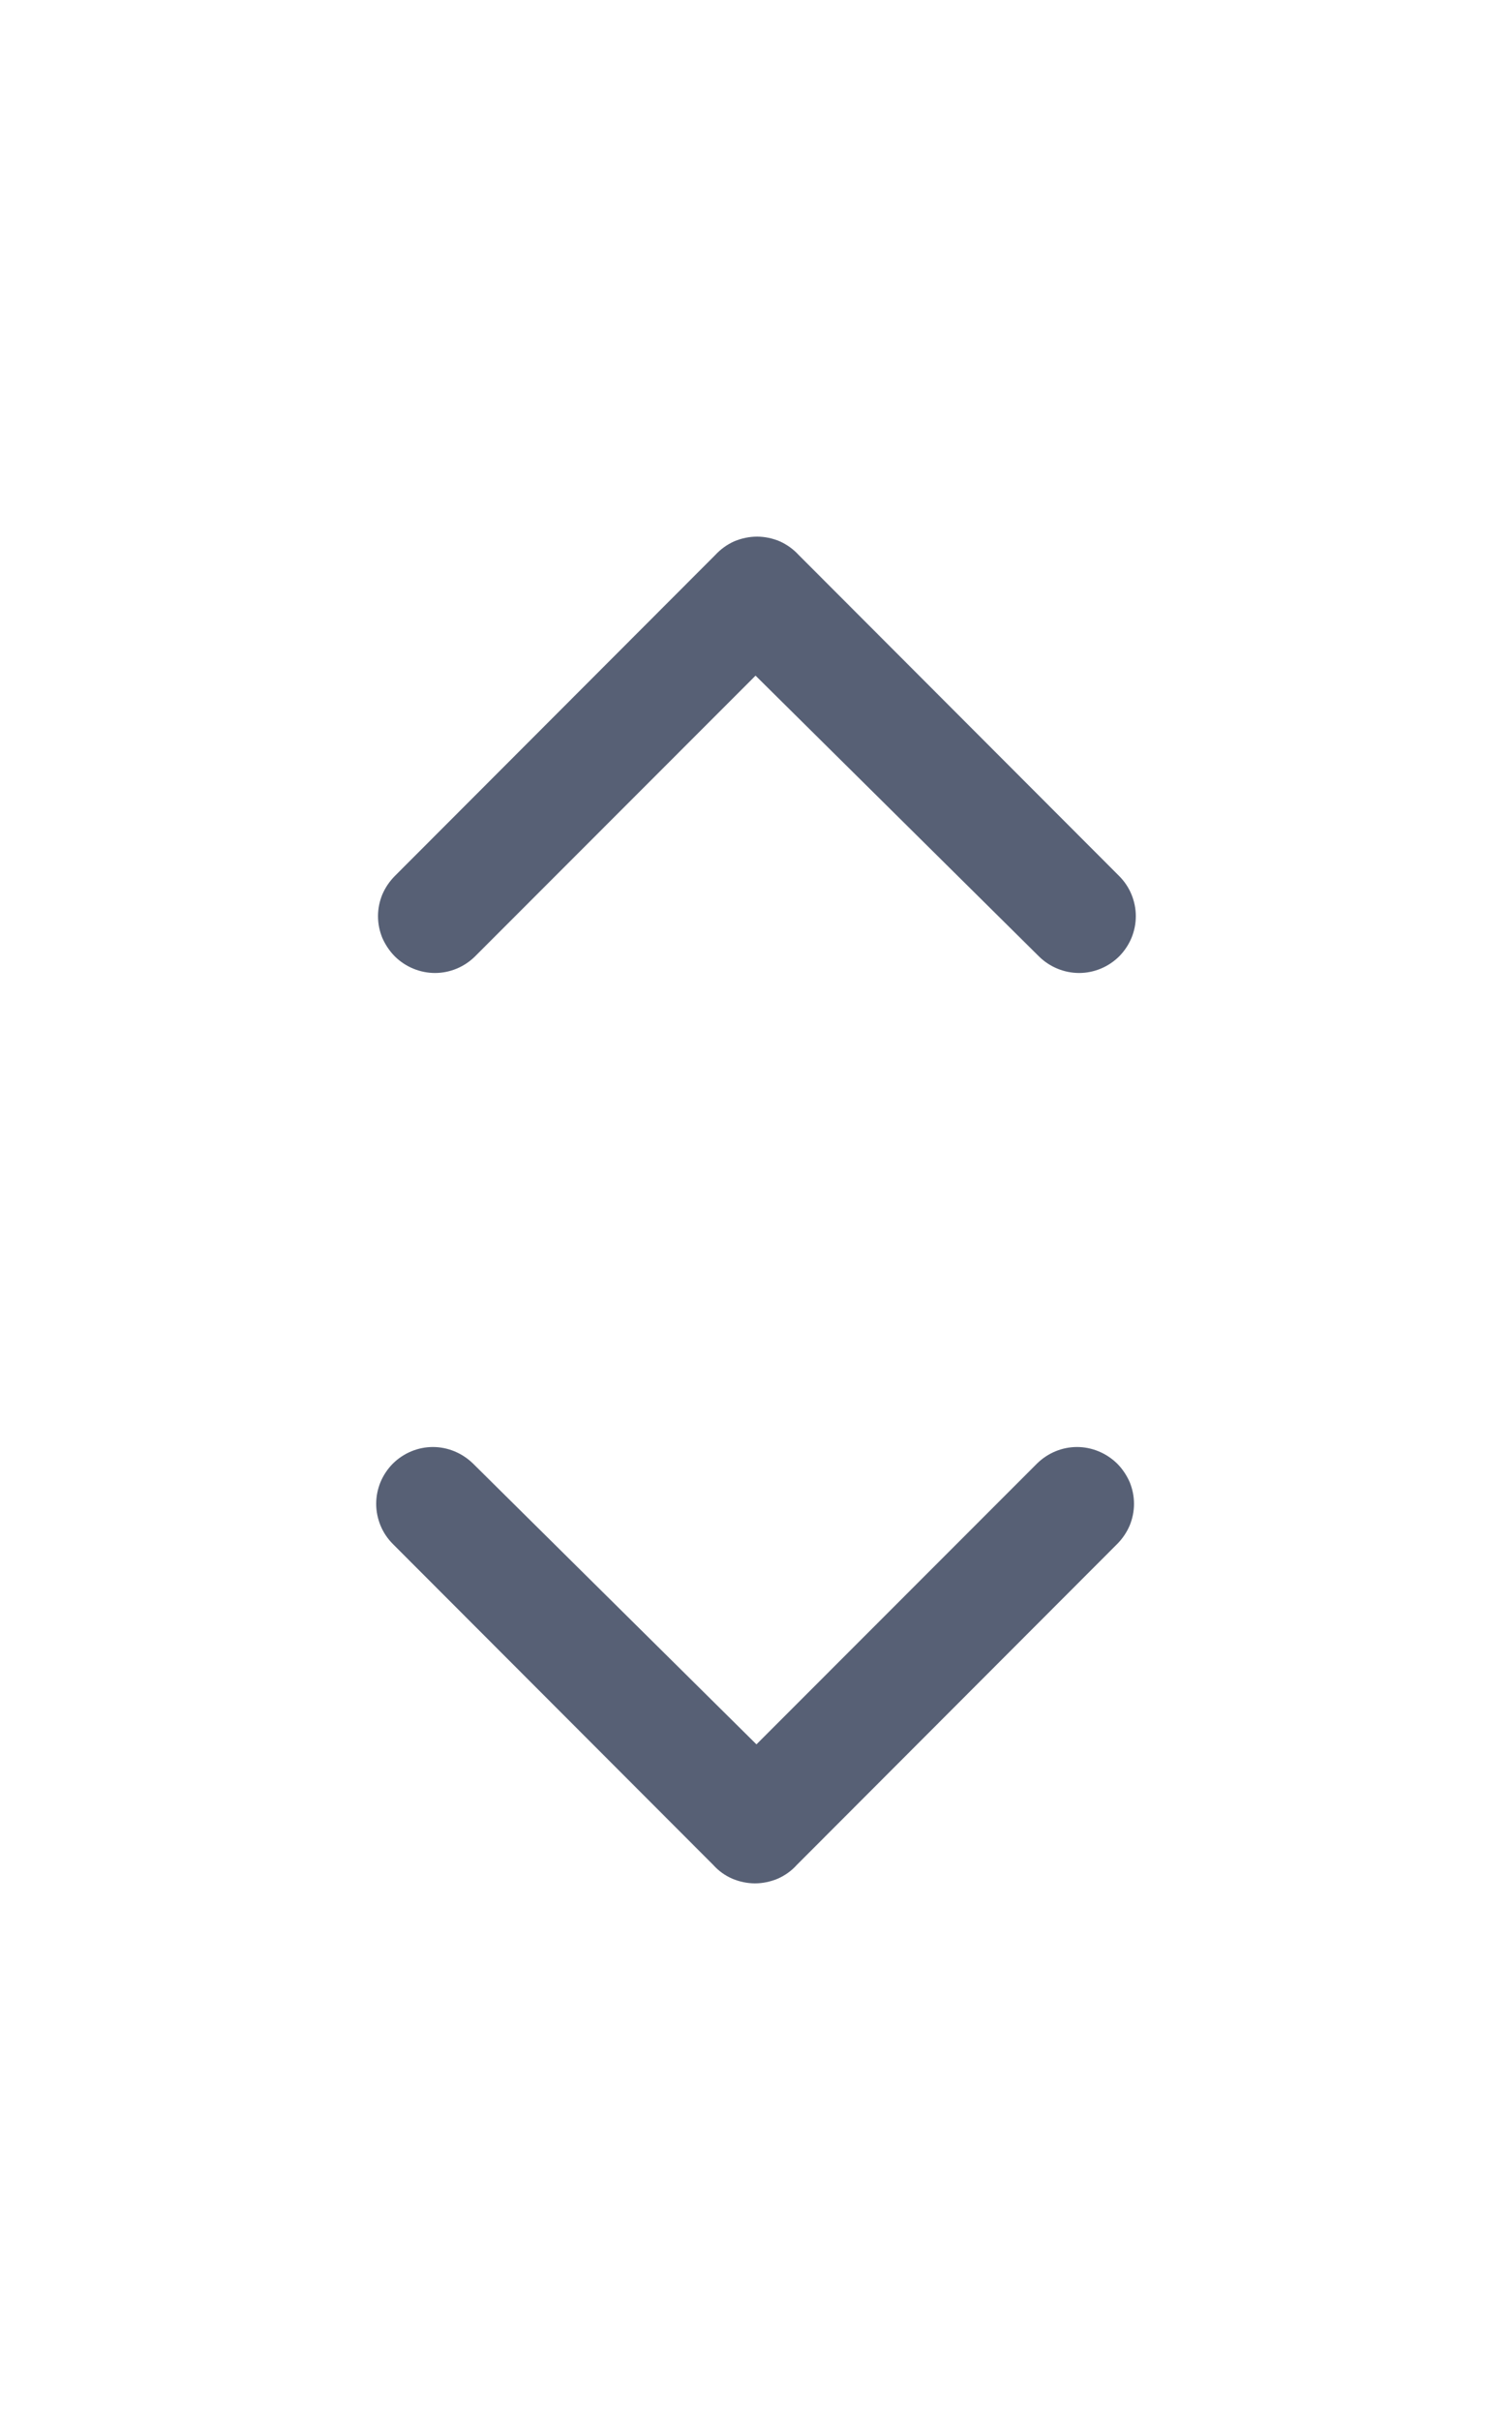 <svg width="10" height="16" viewBox="0 0 10 16" fill="none" xmlns="http://www.w3.org/2000/svg">
<path d="M5.282 3.669L7.401 5.791C7.436 5.826 7.464 5.867 7.483 5.913C7.502 5.959 7.512 6.008 7.512 6.057C7.512 6.107 7.502 6.156 7.483 6.202C7.464 6.247 7.436 6.289 7.401 6.324C7.331 6.393 7.236 6.433 7.137 6.433C7.038 6.433 6.942 6.393 6.872 6.324L4.997 4.467L3.141 6.324C3.071 6.393 2.976 6.433 2.877 6.433C2.778 6.433 2.682 6.393 2.612 6.324C2.577 6.289 2.549 6.247 2.529 6.202C2.51 6.156 2.5 6.107 2.5 6.057C2.5 6.008 2.51 5.959 2.529 5.913C2.549 5.867 2.577 5.826 2.612 5.791L4.731 3.669C4.766 3.631 4.809 3.6 4.856 3.579C4.904 3.559 4.955 3.548 5.007 3.548C5.058 3.548 5.11 3.559 5.157 3.579C5.204 3.6 5.247 3.631 5.282 3.669Z" fill="#576075"/>
<path d="M4.718 12.331L2.599 10.209C2.564 10.174 2.536 10.133 2.517 10.087C2.498 10.041 2.488 9.992 2.488 9.943C2.488 9.893 2.498 9.844 2.517 9.798C2.536 9.753 2.564 9.711 2.599 9.676C2.669 9.607 2.764 9.567 2.863 9.567C2.962 9.567 3.057 9.607 3.128 9.676L5.003 11.533L6.859 9.676C6.929 9.607 7.024 9.567 7.123 9.567C7.222 9.567 7.317 9.607 7.388 9.676C7.423 9.711 7.451 9.753 7.471 9.798C7.49 9.844 7.5 9.893 7.5 9.943C7.5 9.992 7.49 10.041 7.471 10.087C7.451 10.133 7.423 10.174 7.388 10.209L5.269 12.331C5.234 12.37 5.191 12.4 5.144 12.421C5.096 12.441 5.045 12.452 4.993 12.452C4.942 12.452 4.89 12.441 4.843 12.421C4.795 12.4 4.753 12.37 4.718 12.331Z" fill="#576075"/>
</svg>
